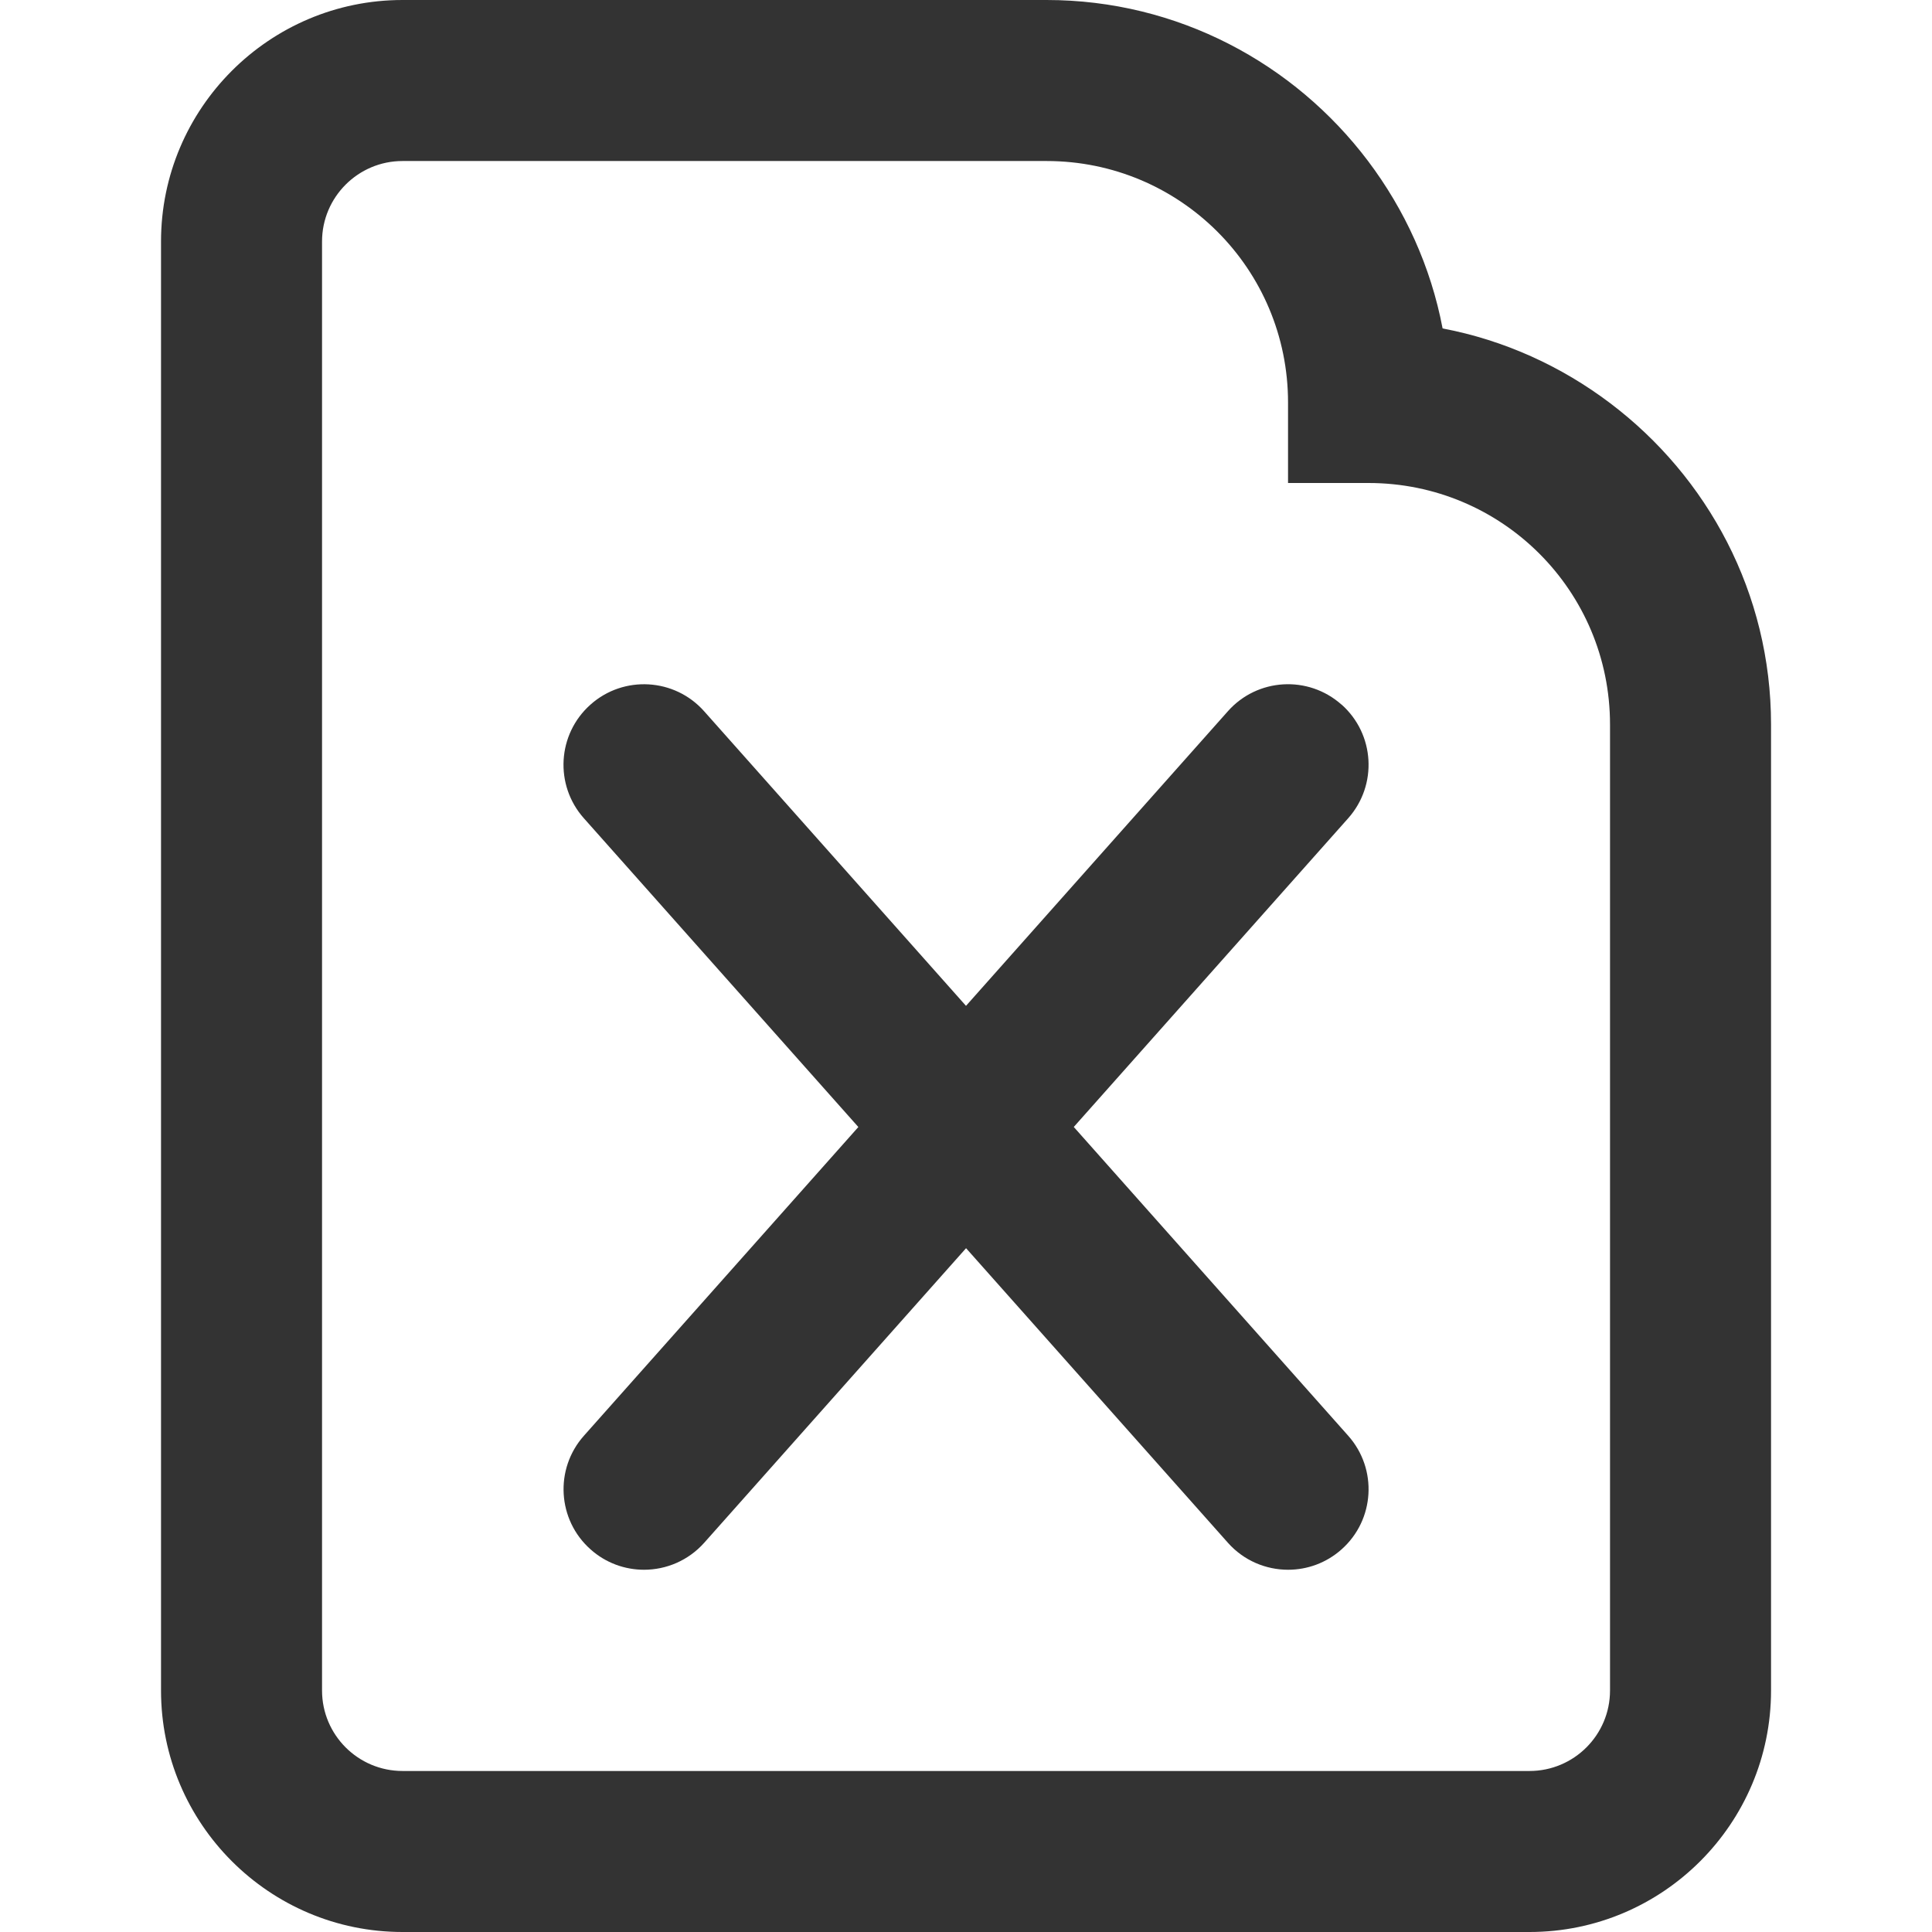 <?xml version="1.0" encoding="utf-8"?>
<!-- Generated by IcoMoon.io -->
<!DOCTYPE svg PUBLIC "-//W3C//DTD SVG 1.1//EN" "http://www.w3.org/Graphics/SVG/1.1/DTD/svg11.dtd">
<svg version="1.1" xmlns="http://www.w3.org/2000/svg" xmlns:xlink="http://www.w3.org/1999/xlink" width="32" height="32" viewBox="0 0 32 32">
<path fill="#333333" d="M22.219 11.67c-0.55-0.489-1.393-0.441-1.882 0.111l-4.337 4.879-4.337-4.879c-0.489-0.551-1.333-0.6-1.882-0.111-0.551 0.489-0.6 1.332-0.111 1.882l4.547 5.115-4.546 5.114c-0.489 0.55-0.44 1.393 0.111 1.882 0.253 0.226 0.57 0.337 0.885 0.337 0.367 0 0.733-0.151 0.997-0.447l4.337-4.879 4.337 4.879c0.263 0.296 0.629 0.447 0.997 0.447 0.315 0 0.631-0.111 0.885-0.337 0.551-0.489 0.6-1.332 0.111-1.882l-4.546-5.115 4.546-5.114c0.489-0.551 0.44-1.393-0.111-1.883z"></path>
<path fill="#333333" d="M26.667 6.676c-0.804-0.607-1.746-1.041-2.773-1.236-0.195-1.027-0.629-1.969-1.235-2.773-1.221-1.617-3.151-2.667-5.325-2.667h-10.667c-2.205 0-4 1.794-4 4v24c0 2.206 1.794 4 4 4h18.667c2.206 0 4-1.794 4-4v-16c0-2.173-1.049-4.103-2.667-5.324zM26.667 28c0 0.736-0.598 1.333-1.333 1.333h-18.667c-0.735 0-1.333-0.597-1.333-1.333v-24c0-0.735 0.598-1.333 1.333-1.333h10.667c2.213 0 4 1.787 4 4v1.333h1.333c2.213 0 4 1.787 4 4v16z"></path>
</svg>
